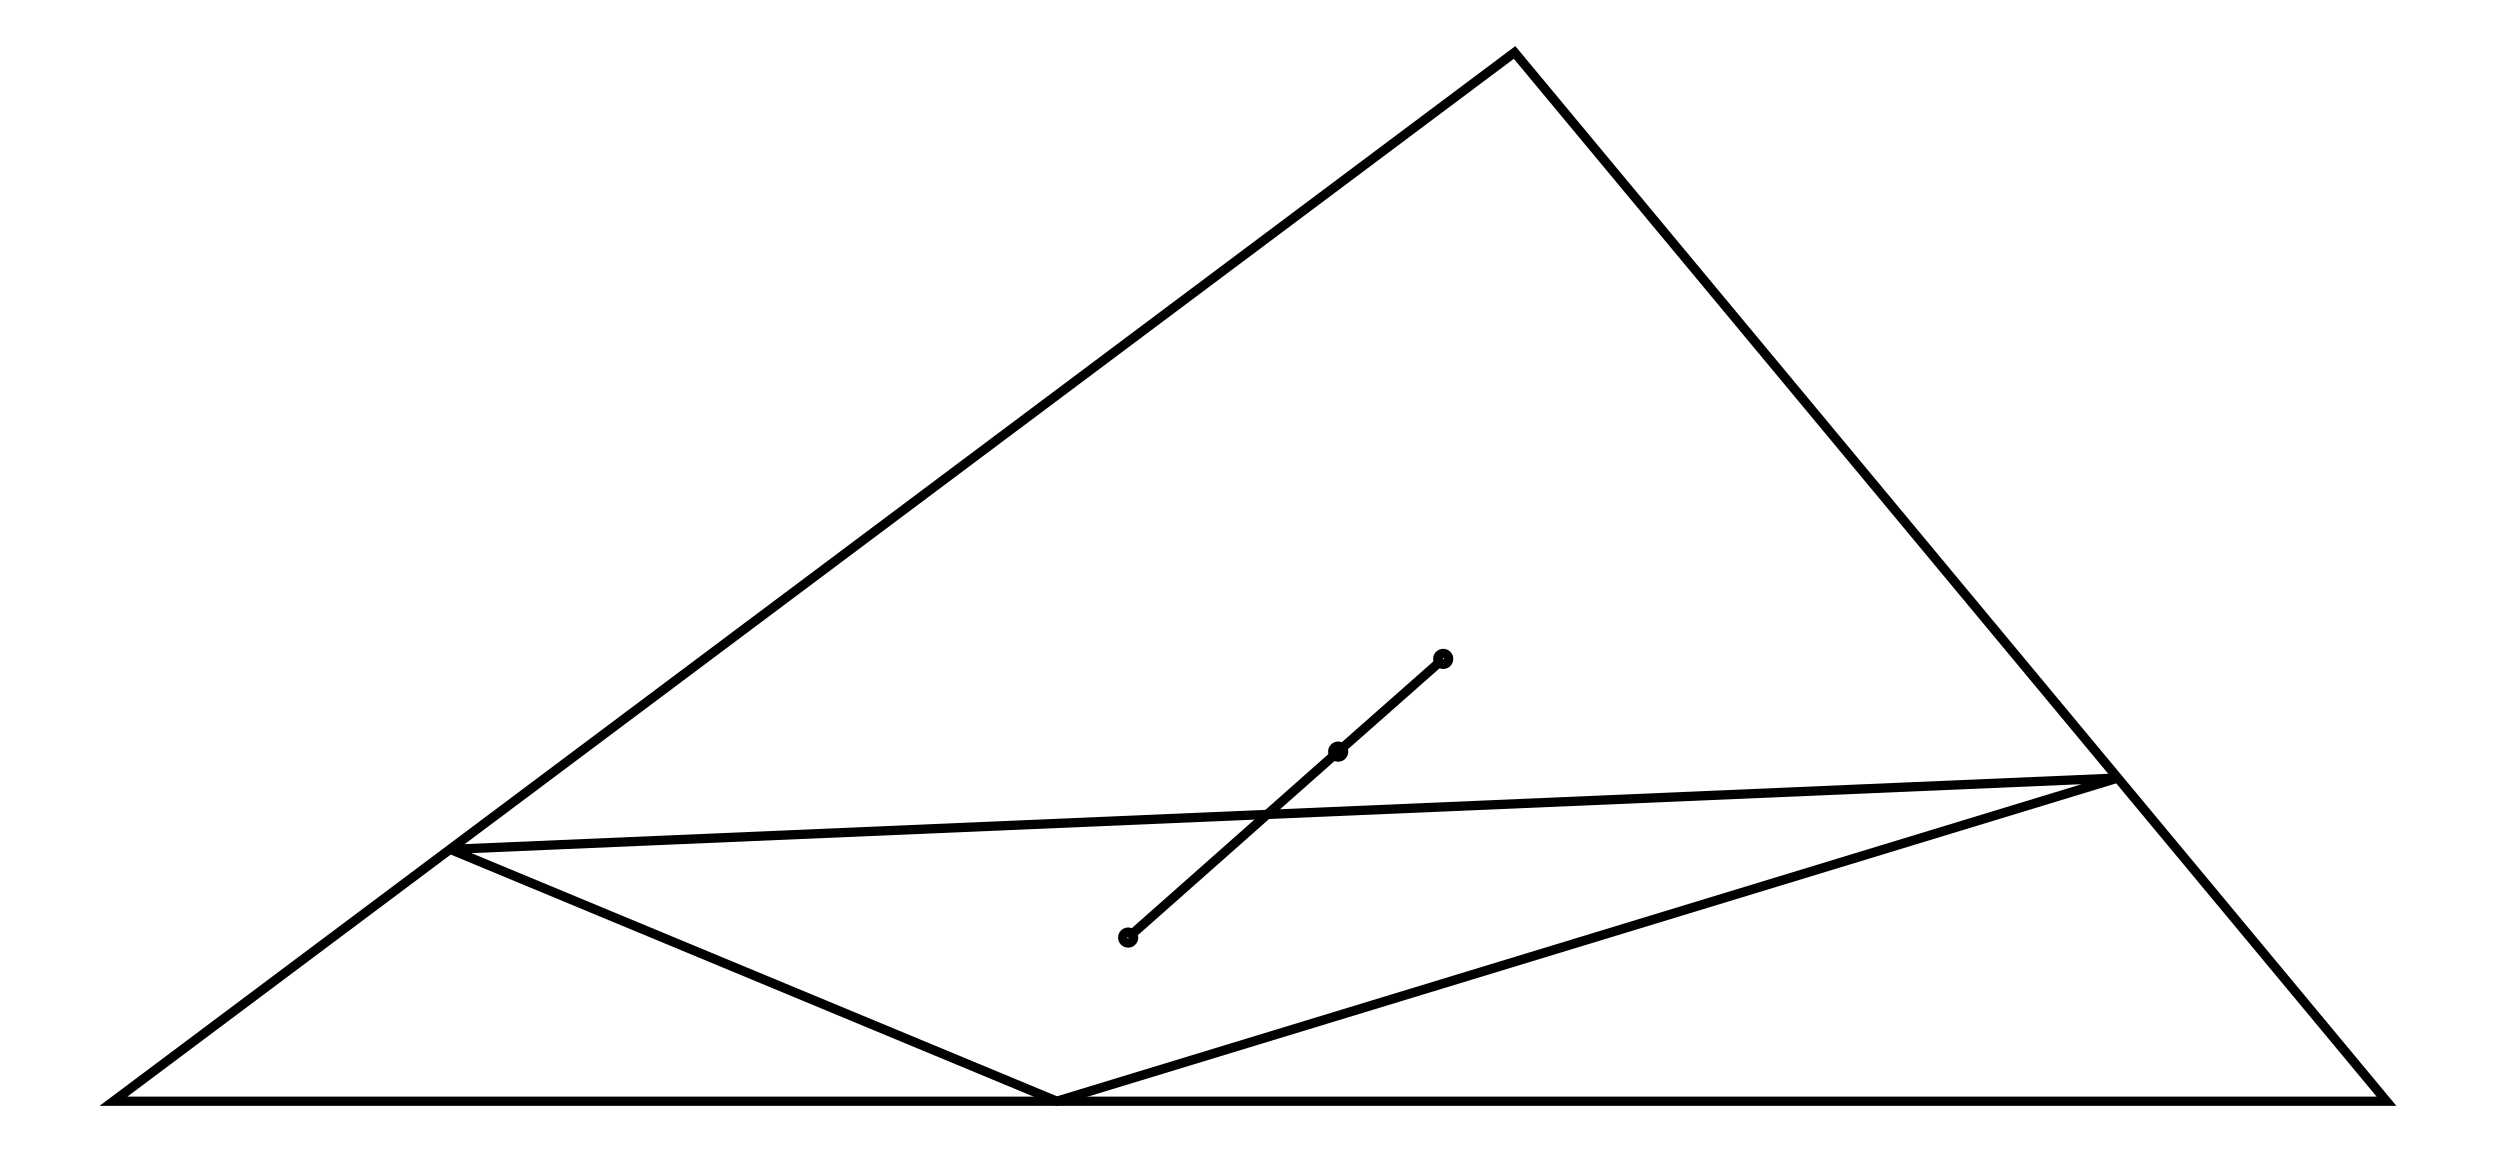<svg xmlns="http://www.w3.org/2000/svg" width="216.7" height="100.0" viewBox="-5.000 -5.000 226.732 110.000">
<g fill="none" stroke="black" stroke-width="0.011%" transform="translate(0, 100) scale(43.346, -43.346)">
<polygon points="0.000,0.000 5.000,0.000 3.082,2.307" />
<circle cx="2.232" cy="0.360" r="0.012" />
<circle cx="2.694" cy="0.769" r="0.012" />
<circle cx="2.925" cy="0.973" r="0.012" />
<polyline points="2.232,0.360 2.694,0.769 2.925,0.973" />
<polygon points="4.409,0.711 0.741,0.554 2.075,0.000" />
</g>
</svg>